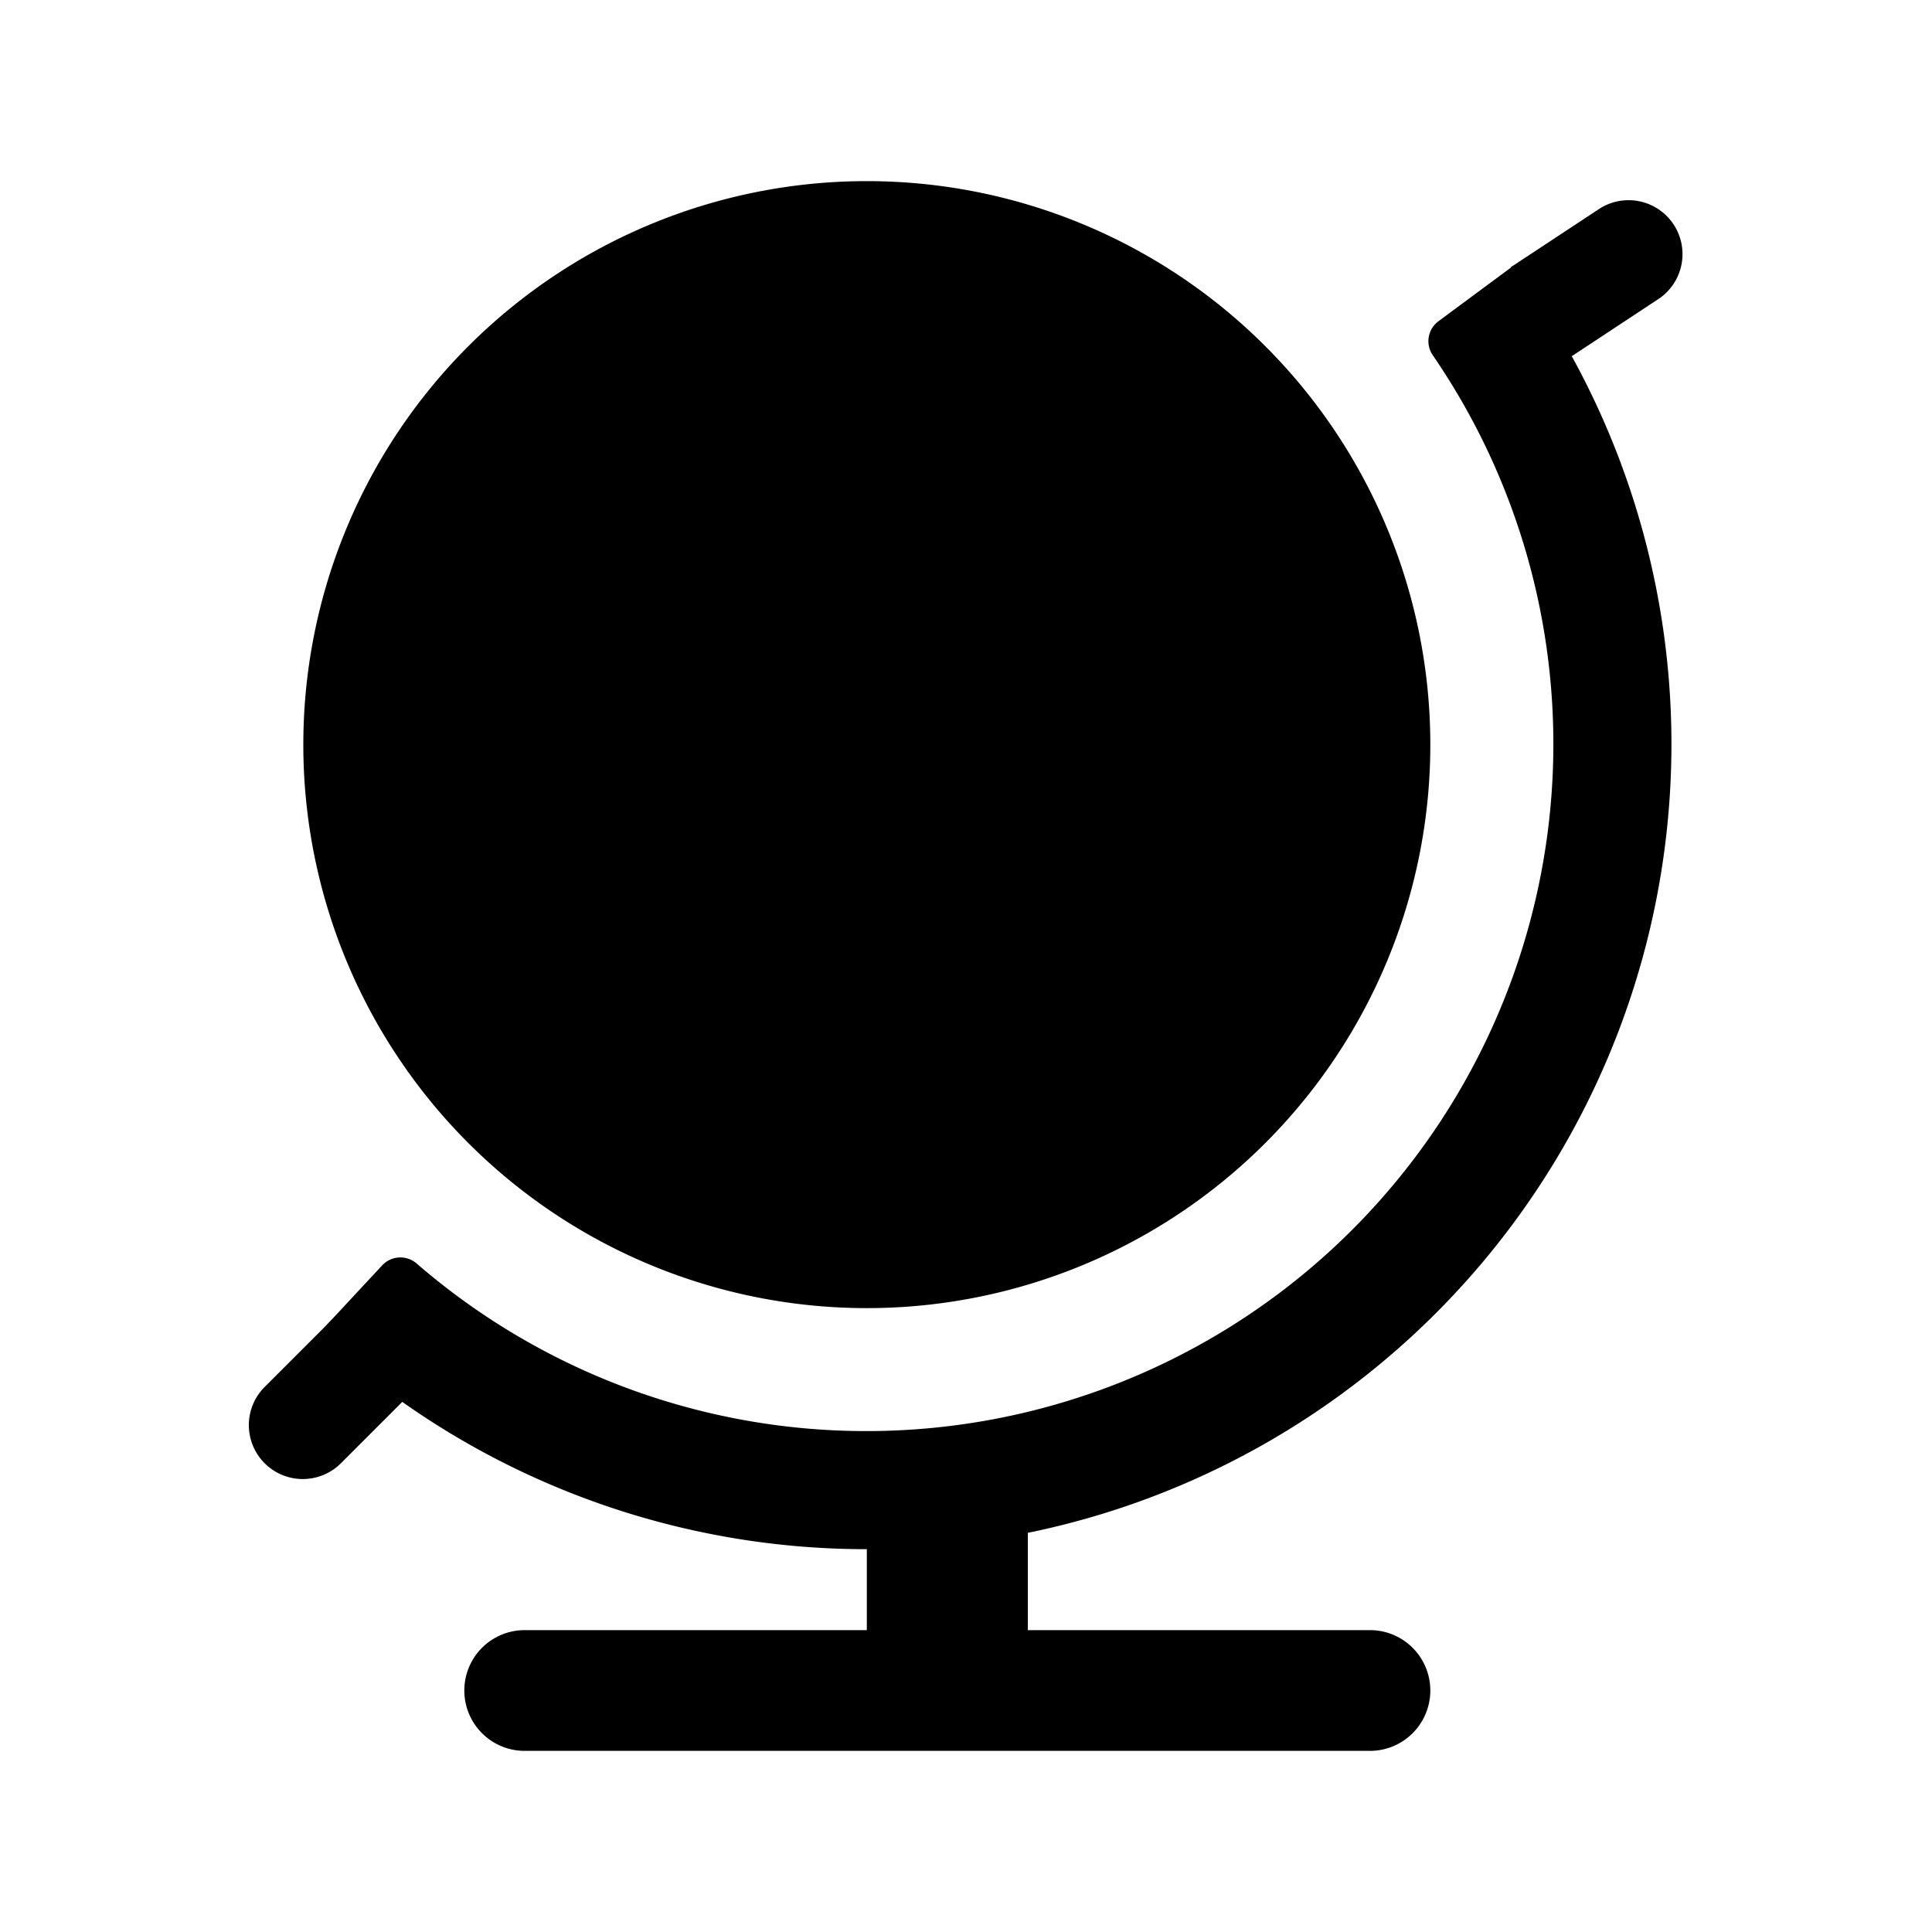 <svg xmlns="http://www.w3.org/2000/svg" width="24" height="24" fill="none" viewBox="0 0 24 24">
  <path fill="#000" d="M10.768 18.25h2v3h-2v-3Zm7-9a7 7 0 1 1-14 0 7 7 0 0 1 14 0Z"/>
  <path fill="#000" d="M5.768 21a.75.75 0 0 1 .75-.75h10.5a.75.75 0 0 1 0 1.5h-10.5a.75.75 0 0 1-.75-.75ZM18.803 3.298A10 10 0 0 1 3.956 16.57l.793-.853a.309.309 0 0 1 .428-.02A8.535 8.535 0 0 0 17.8 4.415a.308.308 0 0 1 .067-.423l.936-.693Z"/>
  <path fill="#000" d="m4.225 16.293.947.947-.94.94a.67.67 0 0 1-.948-.947l.94-.94ZM19.502 4.44l-.737-1.119 1.11-.732a.67.67 0 0 1 .738 1.118l-1.11.732Z"/>
</svg>
